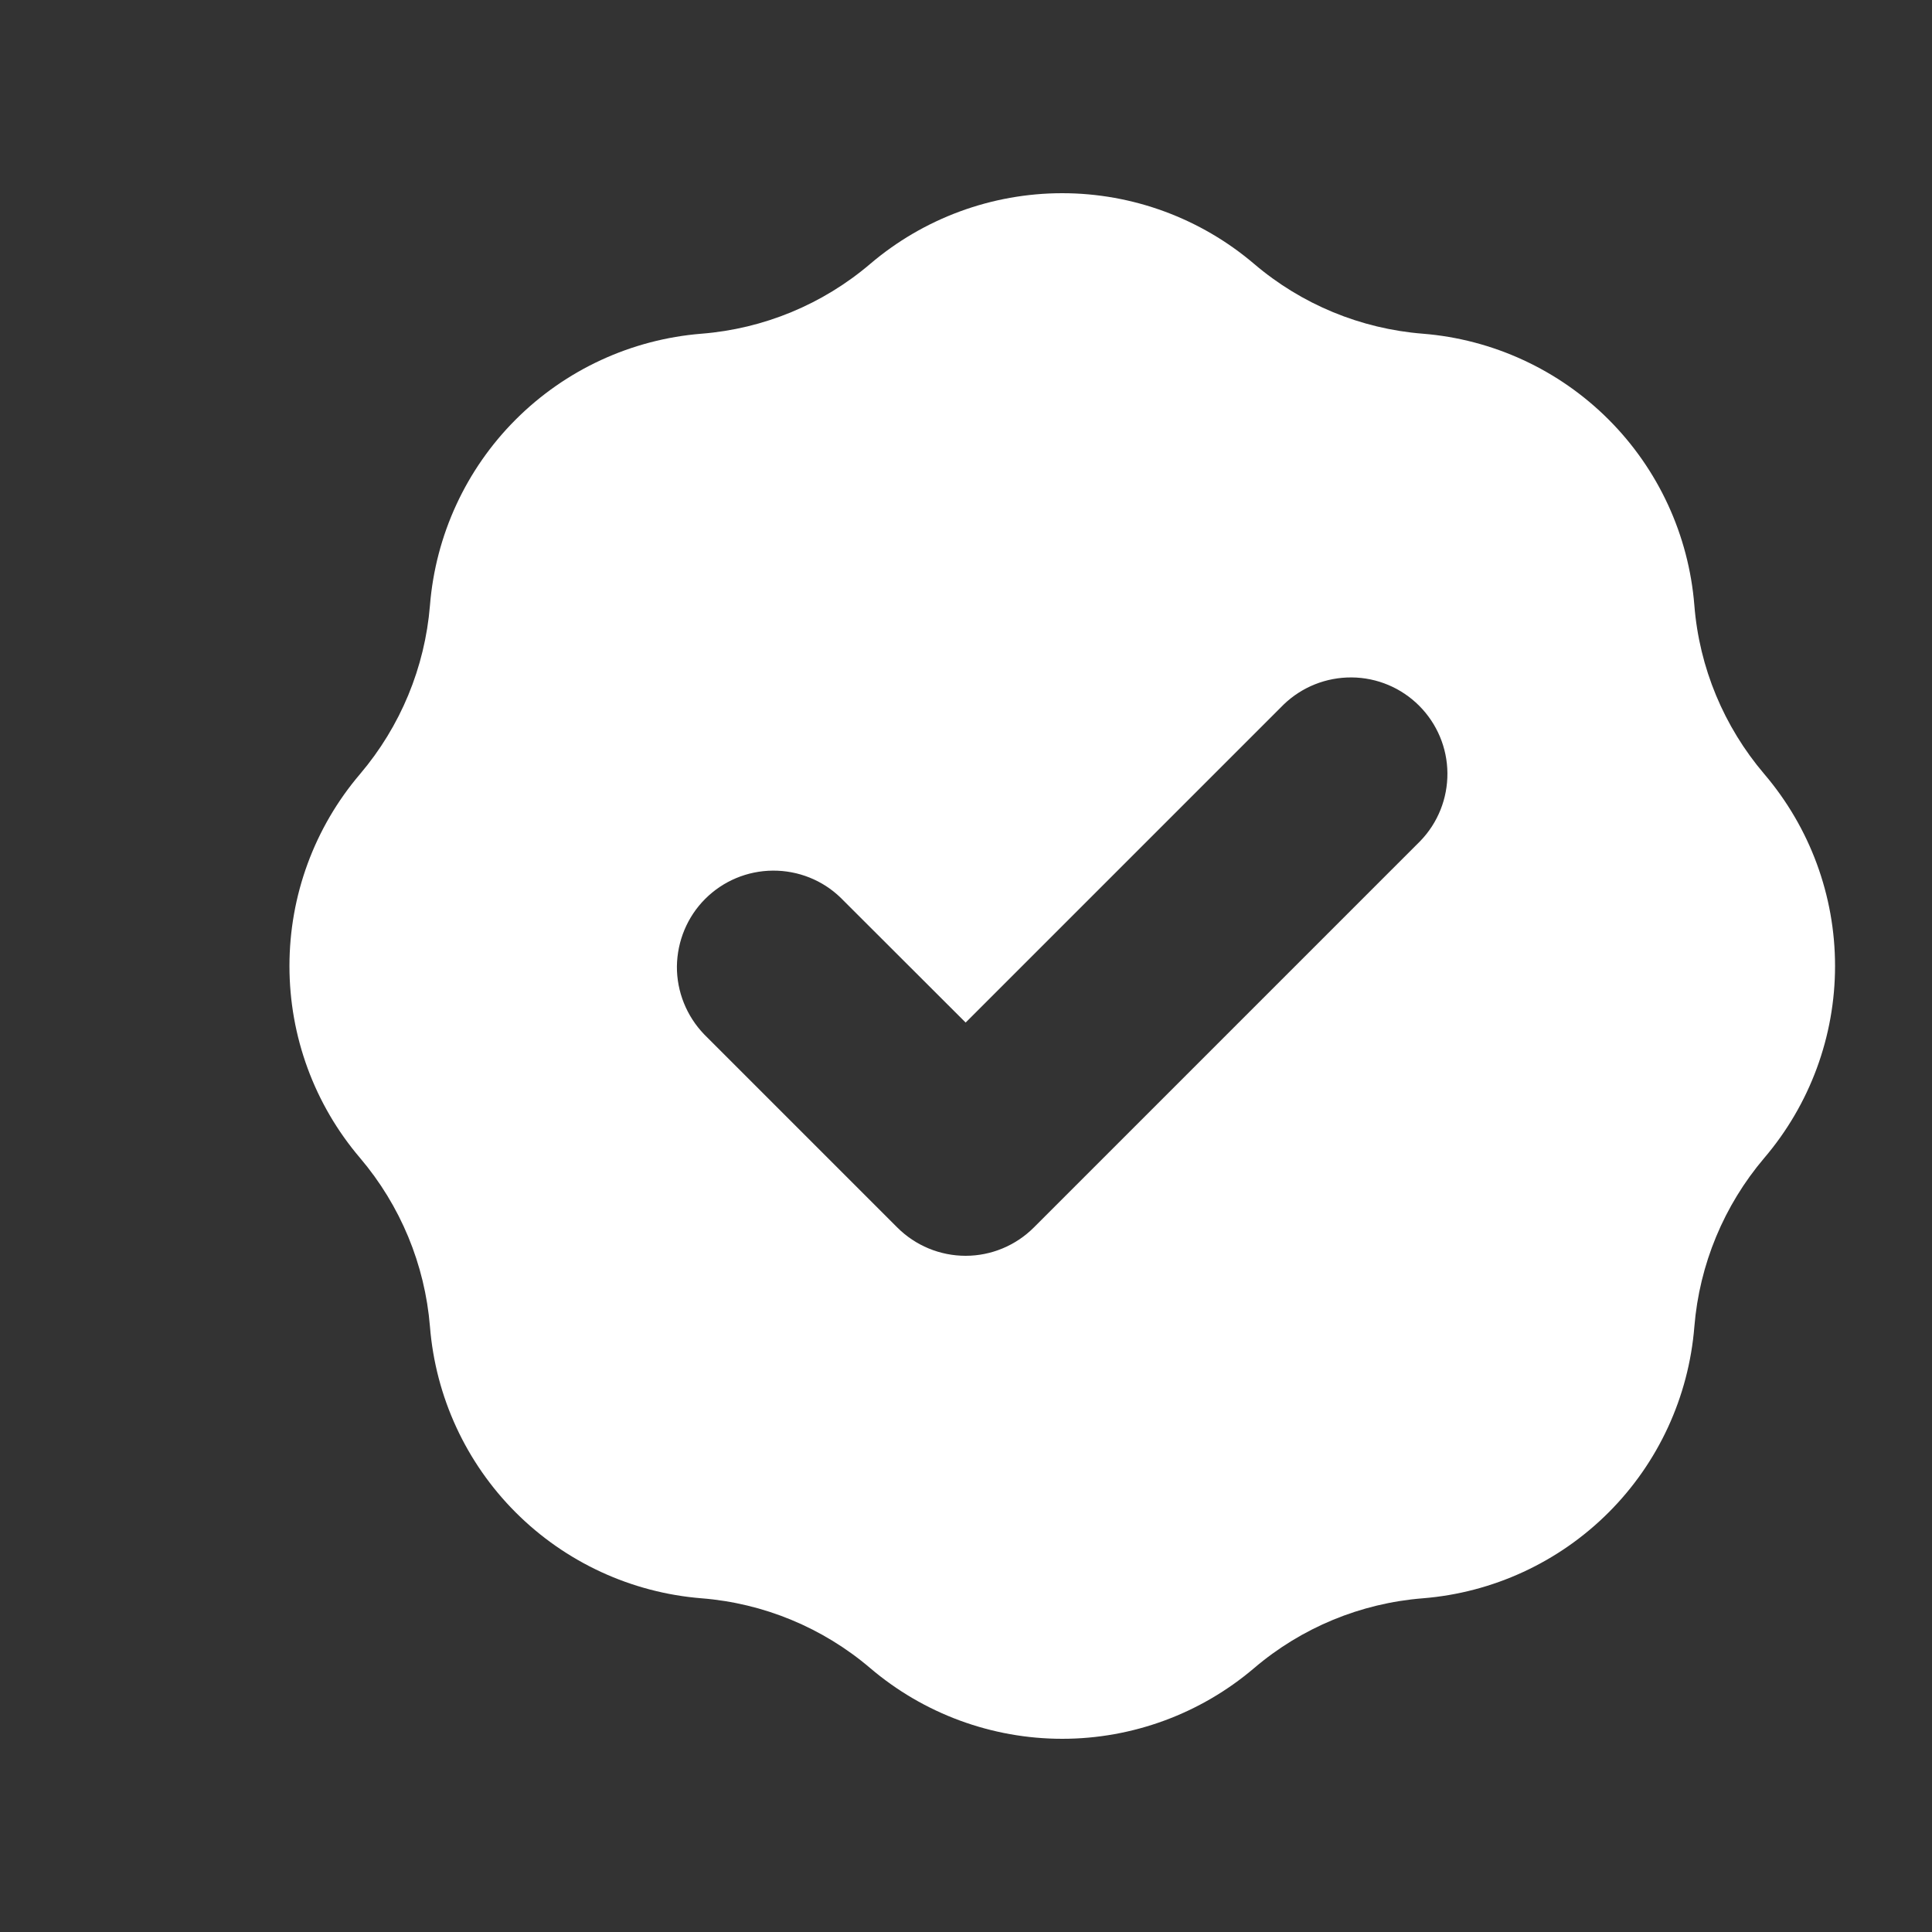 <svg width="11" height="11" viewBox="0 0 11 11" fill="none" xmlns="http://www.w3.org/2000/svg">
<rect x="0" y="0" width="11" height="11" fill="#333333" stroke="none"/>
<path fill-rule="evenodd" clip-rule="evenodd" d="M3.994 1.9C4.348 1.872 4.684 1.733 4.954 1.503C5.259 1.243 5.647 1.1 6.048 1.1C6.448 1.1 6.836 1.243 7.141 1.503C7.411 1.733 7.747 1.872 8.101 1.9C8.5 1.932 8.875 2.105 9.159 2.389C9.442 2.672 9.615 3.047 9.647 3.447C9.675 3.801 9.815 4.137 10.045 4.407C10.305 4.712 10.448 5.099 10.448 5.5C10.448 5.901 10.305 6.288 10.045 6.593C9.815 6.864 9.676 7.199 9.647 7.553C9.615 7.953 9.442 8.328 9.159 8.611C8.875 8.895 8.5 9.068 8.101 9.1C7.747 9.128 7.411 9.267 7.141 9.497C6.836 9.757 6.448 9.9 6.048 9.9C5.647 9.9 5.259 9.757 4.954 9.497C4.684 9.267 4.348 9.128 3.994 9.1C3.595 9.068 3.22 8.895 2.936 8.611C2.653 8.328 2.48 7.953 2.448 7.553C2.419 7.199 2.28 6.864 2.05 6.593C1.79 6.288 1.648 5.901 1.648 5.5C1.648 5.099 1.79 4.712 2.05 4.407C2.28 4.136 2.419 3.801 2.448 3.447C2.48 3.047 2.653 2.672 2.936 2.389C3.22 2.105 3.595 1.932 3.994 1.9ZM8.086 4.789C8.187 4.685 8.242 4.546 8.241 4.402C8.24 4.258 8.182 4.12 8.08 4.018C7.978 3.916 7.84 3.858 7.696 3.857C7.551 3.856 7.413 3.911 7.309 4.011L5.498 5.822L4.786 5.111C4.683 5.011 4.544 4.956 4.4 4.957C4.255 4.958 4.117 5.016 4.015 5.118C3.913 5.22 3.856 5.358 3.854 5.502C3.853 5.646 3.909 5.785 4.009 5.889L5.109 6.989C5.212 7.092 5.352 7.15 5.498 7.15C5.643 7.15 5.783 7.092 5.886 6.989L8.086 4.789Z" fill="white"/>
</svg>
